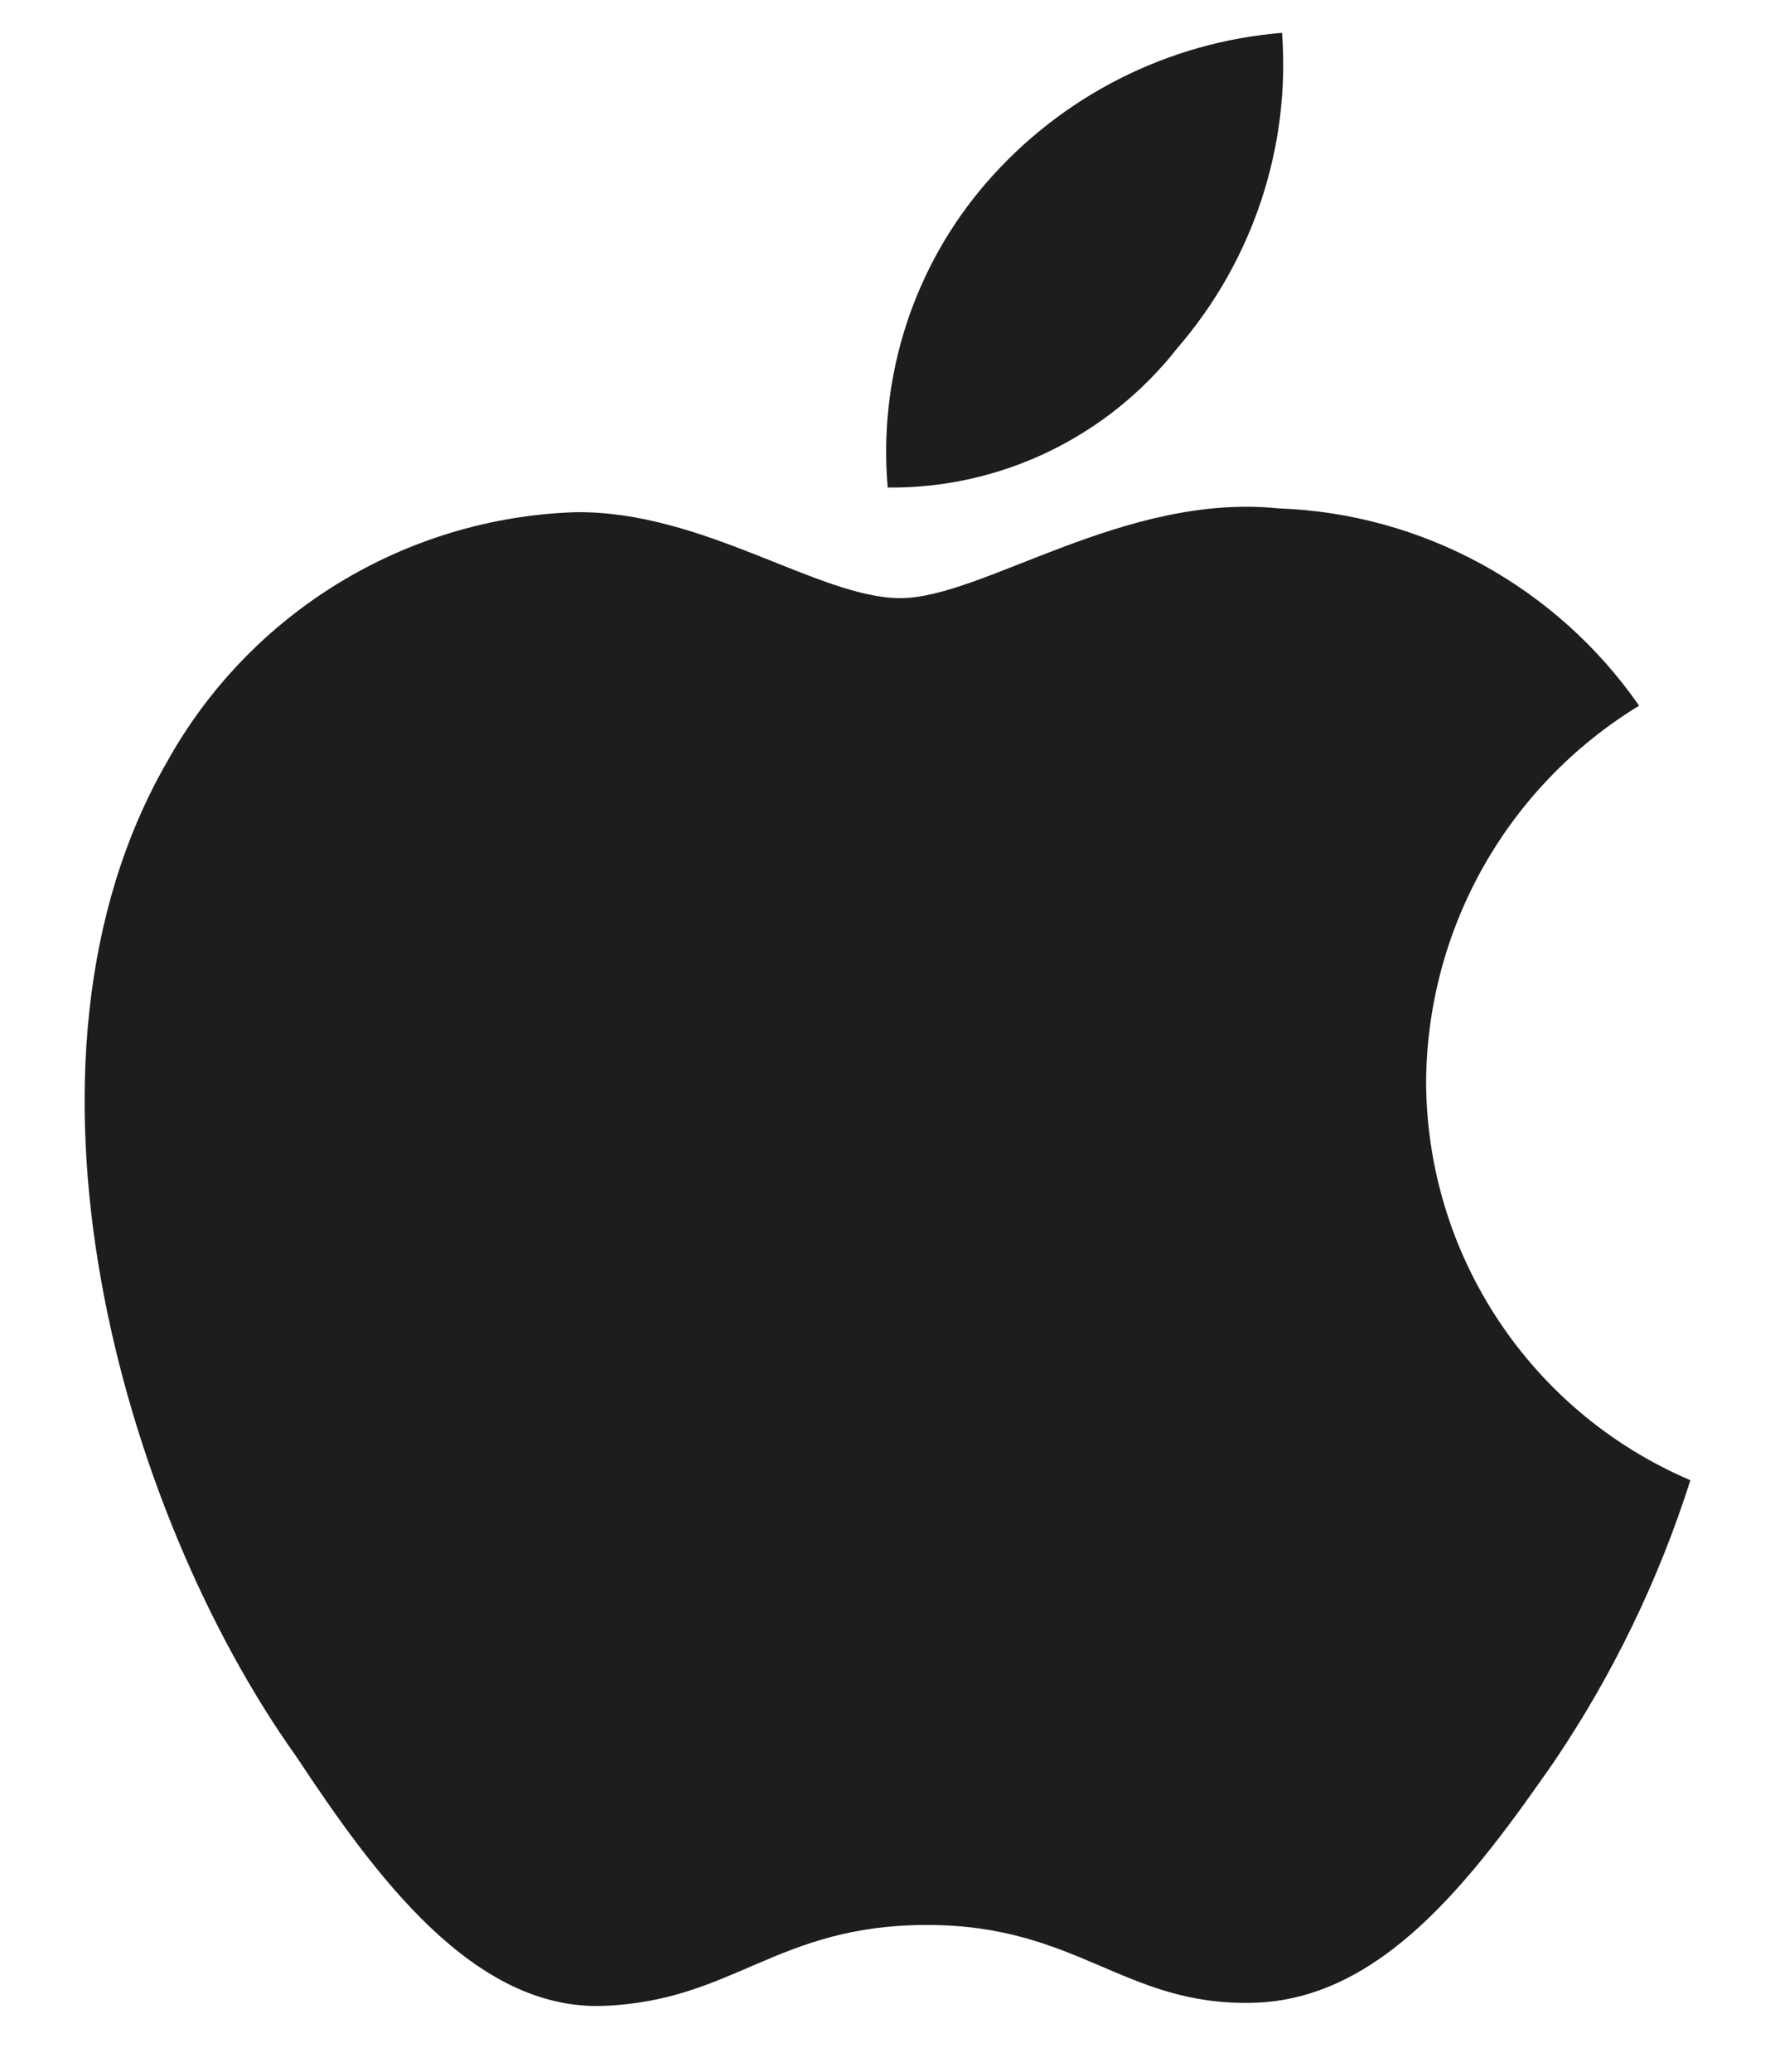 <svg width="18" height="21" viewBox="0 0 18 21" fill="none" xmlns="http://www.w3.org/2000/svg">
<path id="Fill 1" fill-rule="evenodd" clip-rule="evenodd" d="M14.462 10.962C14.474 9.403 15.29 7.966 16.622 7.153C15.782 5.946 14.427 5.204 12.962 5.153C11.399 4.993 9.963 6.063 9.131 6.063C8.303 6.063 7.131 5.173 5.83 5.192C4.104 5.251 2.533 6.212 1.693 7.724C-0.068 10.782 1.24 15.332 3.002 17.801C3.803 19.012 4.803 20.383 6.123 20.332C7.443 20.281 7.873 19.512 9.401 19.512C10.932 19.512 11.399 20.332 12.7 20.301C14.001 20.274 14.923 19.063 15.763 17.852C16.357 16.973 16.821 16.012 17.142 15.004C15.521 14.313 14.466 12.723 14.462 10.962ZM11.943 3.524C12.704 2.642 13.087 1.493 13.001 0.333C11.841 0.427 10.764 0.974 10.002 1.853C9.264 2.704 8.904 3.821 9.002 4.942C10.151 4.954 11.236 4.427 11.943 3.524Z" fill="#1D1D1B"/>
</svg>
